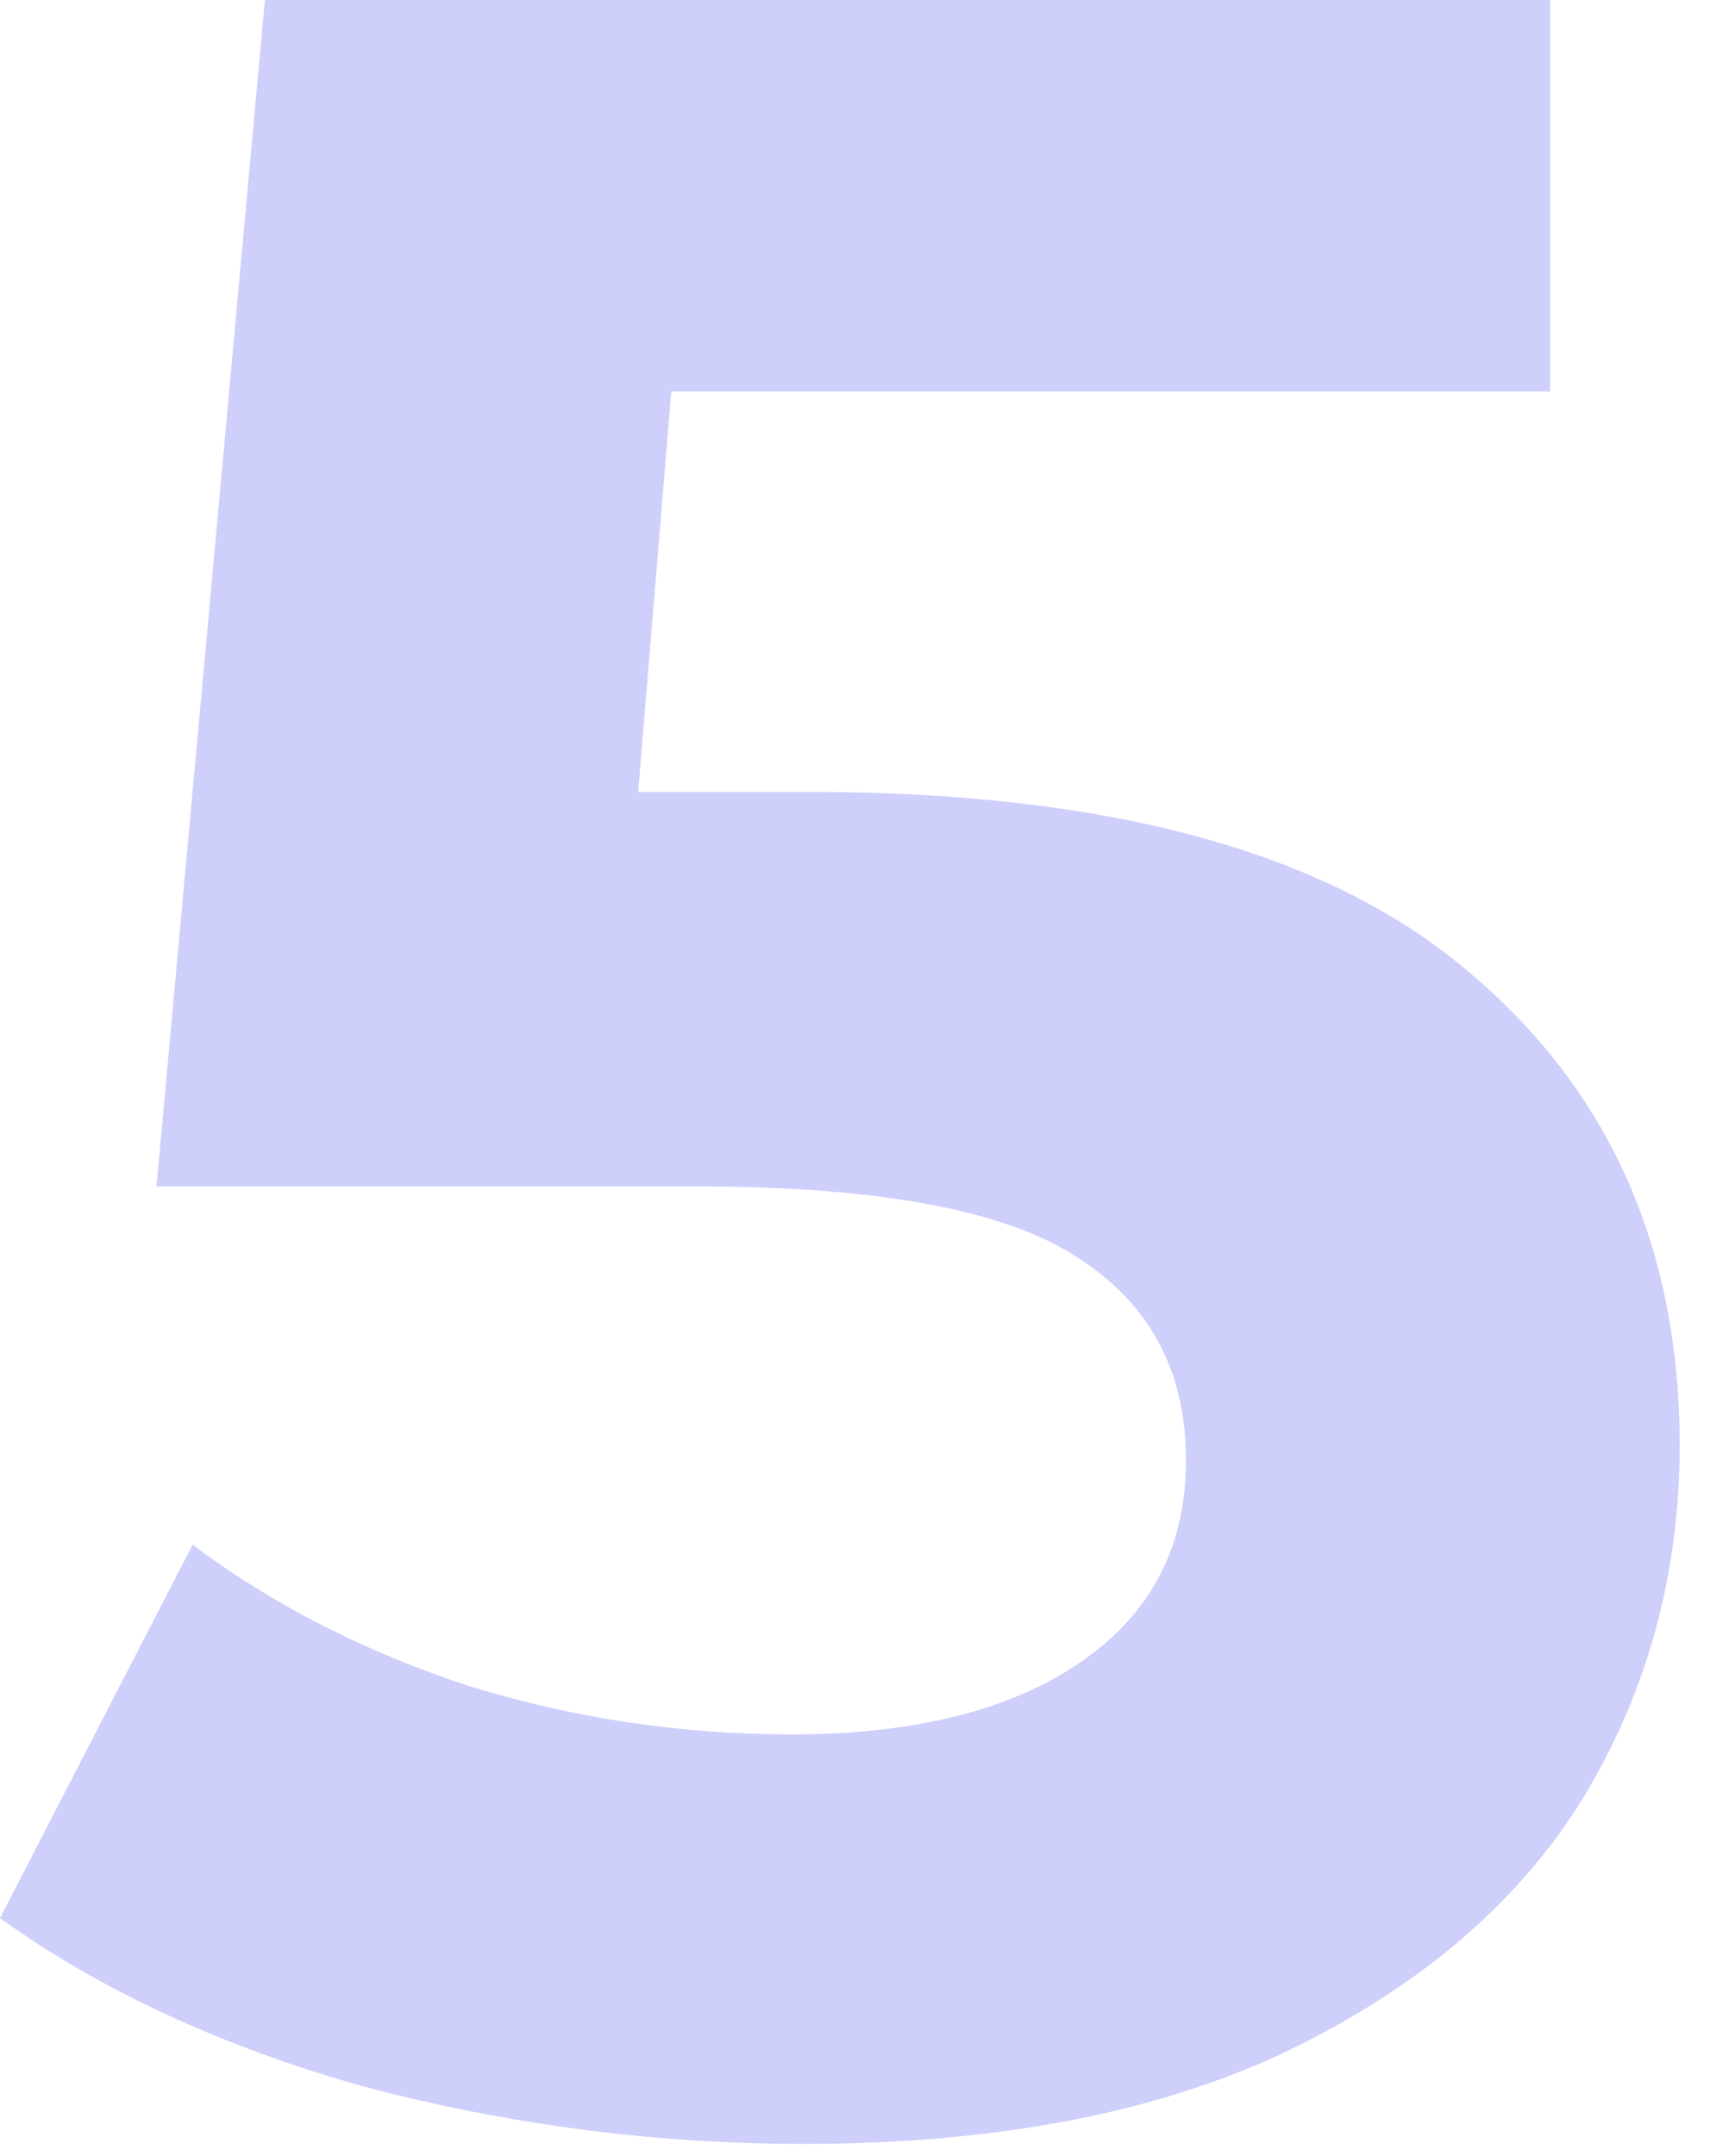 <svg width="43" height="54" viewBox="0 0 43 54" fill="none" xmlns="http://www.w3.org/2000/svg">
<path d="M20.29 19.838C27.733 19.838 33.214 21.321 36.734 24.288C40.304 27.255 42.089 31.227 42.089 36.206C42.089 39.424 41.285 42.366 39.675 45.031C38.066 47.646 35.602 49.758 32.283 51.367C29.015 52.926 24.967 53.705 20.139 53.705C16.418 53.705 12.747 53.227 9.127 52.272C5.557 51.266 2.514 49.858 0 48.048L4.827 38.695C6.839 40.203 9.152 41.385 11.767 42.24C14.382 43.045 17.072 43.447 19.838 43.447C22.905 43.447 25.319 42.843 27.079 41.637C28.839 40.43 29.719 38.745 29.719 36.583C29.719 34.32 28.789 32.61 26.928 31.454C25.118 30.297 21.95 29.719 17.424 29.719H3.922L6.638 0H38.846V9.806H16.821L15.991 19.838H20.29Z" fill="#CECFFB"/>
</svg>
